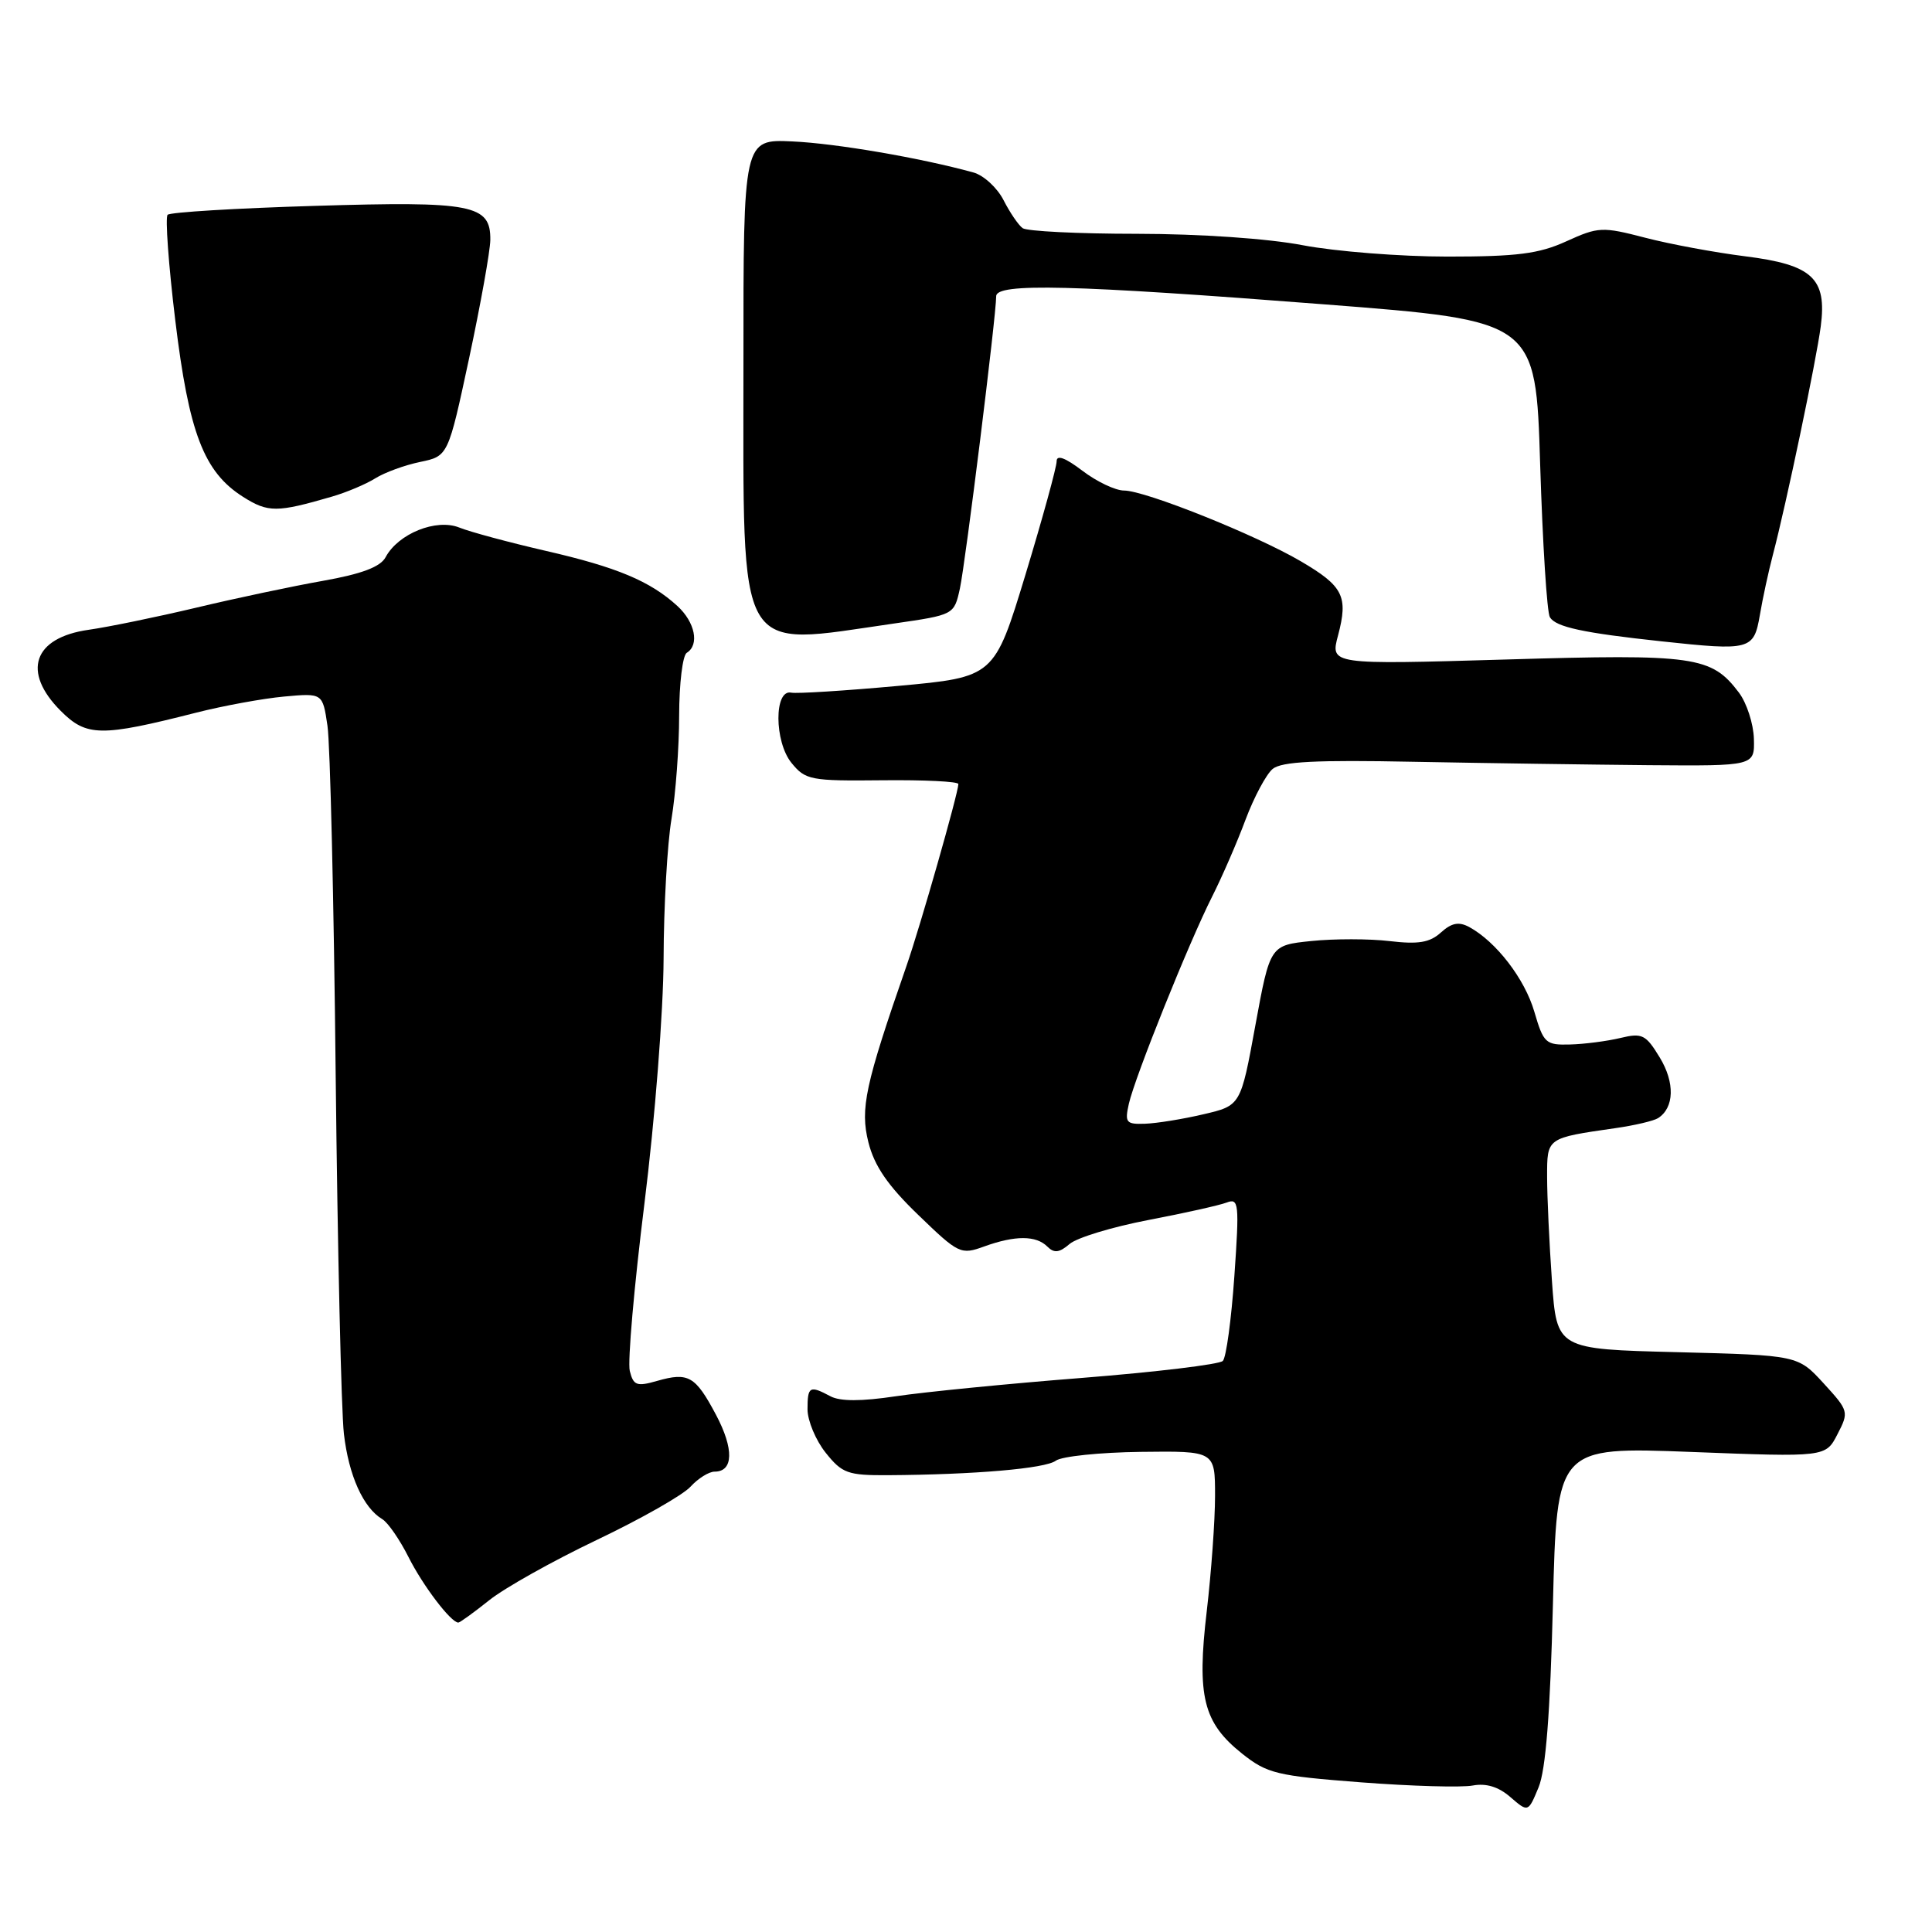 <?xml version="1.0" encoding="UTF-8" standalone="no"?>
<!DOCTYPE svg PUBLIC "-//W3C//DTD SVG 1.1//EN" "http://www.w3.org/Graphics/SVG/1.1/DTD/svg11.dtd" >
<svg xmlns="http://www.w3.org/2000/svg" xmlns:xlink="http://www.w3.org/1999/xlink" version="1.1" viewBox="0 0 256 256">
 <g >
 <path fill="currentColor"
d=" M 205.77 212.60 C 206.29 191.71 206.29 191.71 224.10 192.39 C 241.91 193.08 241.91 193.08 243.47 190.05 C 245.01 187.08 244.97 186.94 241.64 183.30 C 238.23 179.58 238.23 179.58 222.26 179.17 C 206.28 178.77 206.28 178.77 205.64 169.73 C 205.29 164.76 205.00 158.56 205.00 155.95 C 205.00 150.73 204.88 150.81 214.08 149.48 C 216.61 149.12 219.13 148.52 219.70 148.16 C 221.86 146.78 221.95 143.45 219.93 140.13 C 218.08 137.08 217.60 136.84 214.70 137.54 C 212.94 137.96 209.95 138.35 208.05 138.40 C 204.81 138.49 204.53 138.24 203.31 134.07 C 202.04 129.70 198.25 124.78 194.67 122.83 C 193.30 122.10 192.35 122.28 190.93 123.56 C 189.45 124.90 187.94 125.15 184.13 124.70 C 181.43 124.38 176.77 124.38 173.76 124.69 C 168.29 125.25 168.29 125.25 166.34 135.88 C 164.40 146.50 164.40 146.50 159.45 147.65 C 156.73 148.29 153.25 148.85 151.73 148.90 C 149.21 148.99 149.02 148.75 149.58 146.25 C 150.39 142.68 157.55 124.86 160.63 118.77 C 161.94 116.17 163.93 111.60 165.04 108.61 C 166.16 105.63 167.78 102.60 168.63 101.89 C 169.81 100.91 174.38 100.68 187.34 100.94 C 196.78 101.12 210.80 101.32 218.50 101.39 C 232.50 101.50 232.50 101.50 232.40 97.88 C 232.34 95.90 231.45 93.15 230.42 91.78 C 226.77 86.95 224.61 86.64 199.48 87.39 C 176.26 88.07 176.26 88.07 177.30 84.19 C 178.67 79.02 177.99 77.67 172.36 74.37 C 166.39 70.87 151.73 65.00 148.95 65.00 C 147.80 65.00 145.32 63.82 143.43 62.38 C 141.14 60.64 140.00 60.22 140.01 61.13 C 140.01 61.88 138.16 68.63 135.89 76.11 C 131.75 89.72 131.75 89.72 118.96 90.89 C 111.93 91.53 105.57 91.93 104.84 91.78 C 102.56 91.30 102.59 98.27 104.87 101.08 C 106.73 103.37 107.40 103.49 116.92 103.39 C 122.46 103.33 126.99 103.55 126.99 103.89 C 126.96 105.14 121.95 122.71 120.11 128.00 C 114.63 143.76 113.95 146.91 115.07 151.37 C 115.86 154.50 117.64 157.10 121.68 160.99 C 127.03 166.16 127.31 166.29 130.42 165.16 C 134.52 163.68 137.29 163.69 138.78 165.18 C 139.68 166.08 140.37 166.00 141.73 164.83 C 142.70 164.00 147.40 162.57 152.16 161.66 C 156.92 160.75 161.59 159.71 162.55 159.34 C 164.15 158.73 164.23 159.46 163.56 169.09 C 163.16 174.82 162.48 179.88 162.03 180.33 C 161.59 180.79 153.19 181.80 143.37 182.58 C 133.54 183.35 122.45 184.45 118.71 185.01 C 114.12 185.70 111.31 185.70 110.03 185.01 C 107.28 183.54 107.00 183.70 107.00 186.75 C 107.01 188.26 108.09 190.85 109.41 192.50 C 111.59 195.23 112.34 195.50 117.65 195.47 C 129.14 195.40 138.52 194.59 139.90 193.55 C 140.68 192.97 145.74 192.45 151.15 192.38 C 161.00 192.26 161.00 192.26 161.00 198.21 C 161.00 201.48 160.50 208.36 159.90 213.50 C 158.57 224.78 159.43 228.26 164.59 232.37 C 167.91 235.01 169.17 235.31 180.35 236.17 C 187.03 236.68 193.69 236.87 195.15 236.59 C 196.93 236.26 198.57 236.76 200.14 238.13 C 202.49 240.16 202.49 240.16 203.87 236.83 C 204.82 234.53 205.41 227.04 205.77 212.60 Z  M 64.81 212.05 C 66.84 210.42 73.27 206.82 79.10 204.04 C 84.93 201.26 90.51 198.09 91.50 196.99 C 92.50 195.90 93.93 195.00 94.69 195.00 C 97.19 195.00 97.27 191.99 94.88 187.48 C 92.14 182.32 91.22 181.79 87.06 182.98 C 84.38 183.75 83.93 183.59 83.45 181.66 C 83.15 180.45 84.02 170.47 85.39 159.48 C 86.79 148.24 87.90 134.03 87.93 127.00 C 87.95 120.12 88.42 111.80 88.98 108.50 C 89.53 105.20 89.99 99.04 89.99 94.81 C 90.00 90.58 90.45 86.84 91.00 86.50 C 92.71 85.44 92.10 82.44 89.75 80.29 C 86.15 77.00 81.73 75.15 72.31 72.99 C 67.46 71.87 62.31 70.49 60.85 69.90 C 57.80 68.68 52.76 70.71 51.09 73.84 C 50.40 75.12 47.93 76.05 42.81 76.96 C 38.79 77.67 31.23 79.27 26.00 80.52 C 20.77 81.76 14.36 83.08 11.75 83.45 C 4.41 84.49 2.86 89.01 8.05 94.20 C 11.47 97.62 13.35 97.65 26.00 94.43 C 29.58 93.52 34.81 92.56 37.62 92.30 C 42.75 91.83 42.75 91.83 43.39 96.16 C 43.75 98.55 44.24 119.40 44.48 142.50 C 44.73 165.60 45.22 186.97 45.57 190.00 C 46.21 195.52 48.14 199.80 50.66 201.30 C 51.41 201.75 52.96 204.00 54.12 206.30 C 56.02 210.09 59.75 215.00 60.73 215.00 C 60.94 215.00 62.78 213.67 64.81 212.05 Z  M 233.19 81.50 C 233.56 79.30 234.34 75.70 234.92 73.50 C 236.68 66.82 240.67 47.77 241.26 43.24 C 242.09 36.87 240.16 35.08 231.24 33.96 C 227.26 33.46 221.30 32.36 218.00 31.50 C 212.30 30.02 211.79 30.05 207.56 31.97 C 203.93 33.63 201.03 34.00 191.80 34.00 C 185.59 34.00 176.97 33.32 172.66 32.50 C 168.03 31.61 159.03 30.99 150.66 30.98 C 142.87 30.98 136.05 30.64 135.50 30.23 C 134.95 29.83 133.81 28.16 132.97 26.51 C 132.13 24.87 130.33 23.22 128.97 22.85 C 121.97 20.92 110.77 19.00 105.00 18.74 C 98.50 18.44 98.50 18.44 98.51 47.97 C 98.52 87.73 97.32 85.66 118.46 82.62 C 126.42 81.47 126.42 81.47 127.19 77.99 C 127.92 74.65 132.00 41.85 132.00 39.25 C 132.00 37.48 142.07 37.73 175.50 40.33 C 203.50 42.50 203.50 42.50 204.08 61.58 C 204.41 72.07 204.98 81.17 205.37 81.79 C 206.17 83.09 209.75 83.86 220.16 84.98 C 231.94 86.25 232.39 86.13 233.19 81.50 Z  M 44.00 65.80 C 45.92 65.24 48.51 64.15 49.73 63.38 C 50.96 62.61 53.63 61.63 55.67 61.21 C 59.38 60.44 59.38 60.44 62.16 47.47 C 63.68 40.34 64.95 33.28 64.97 31.79 C 65.02 27.11 62.64 26.64 41.70 27.28 C 31.32 27.59 22.55 28.12 22.21 28.46 C 21.88 28.79 22.33 35.07 23.22 42.41 C 25.03 57.38 27.01 62.54 32.20 65.83 C 35.53 67.94 36.69 67.93 44.00 65.80 Z "/>
</g>
</svg>